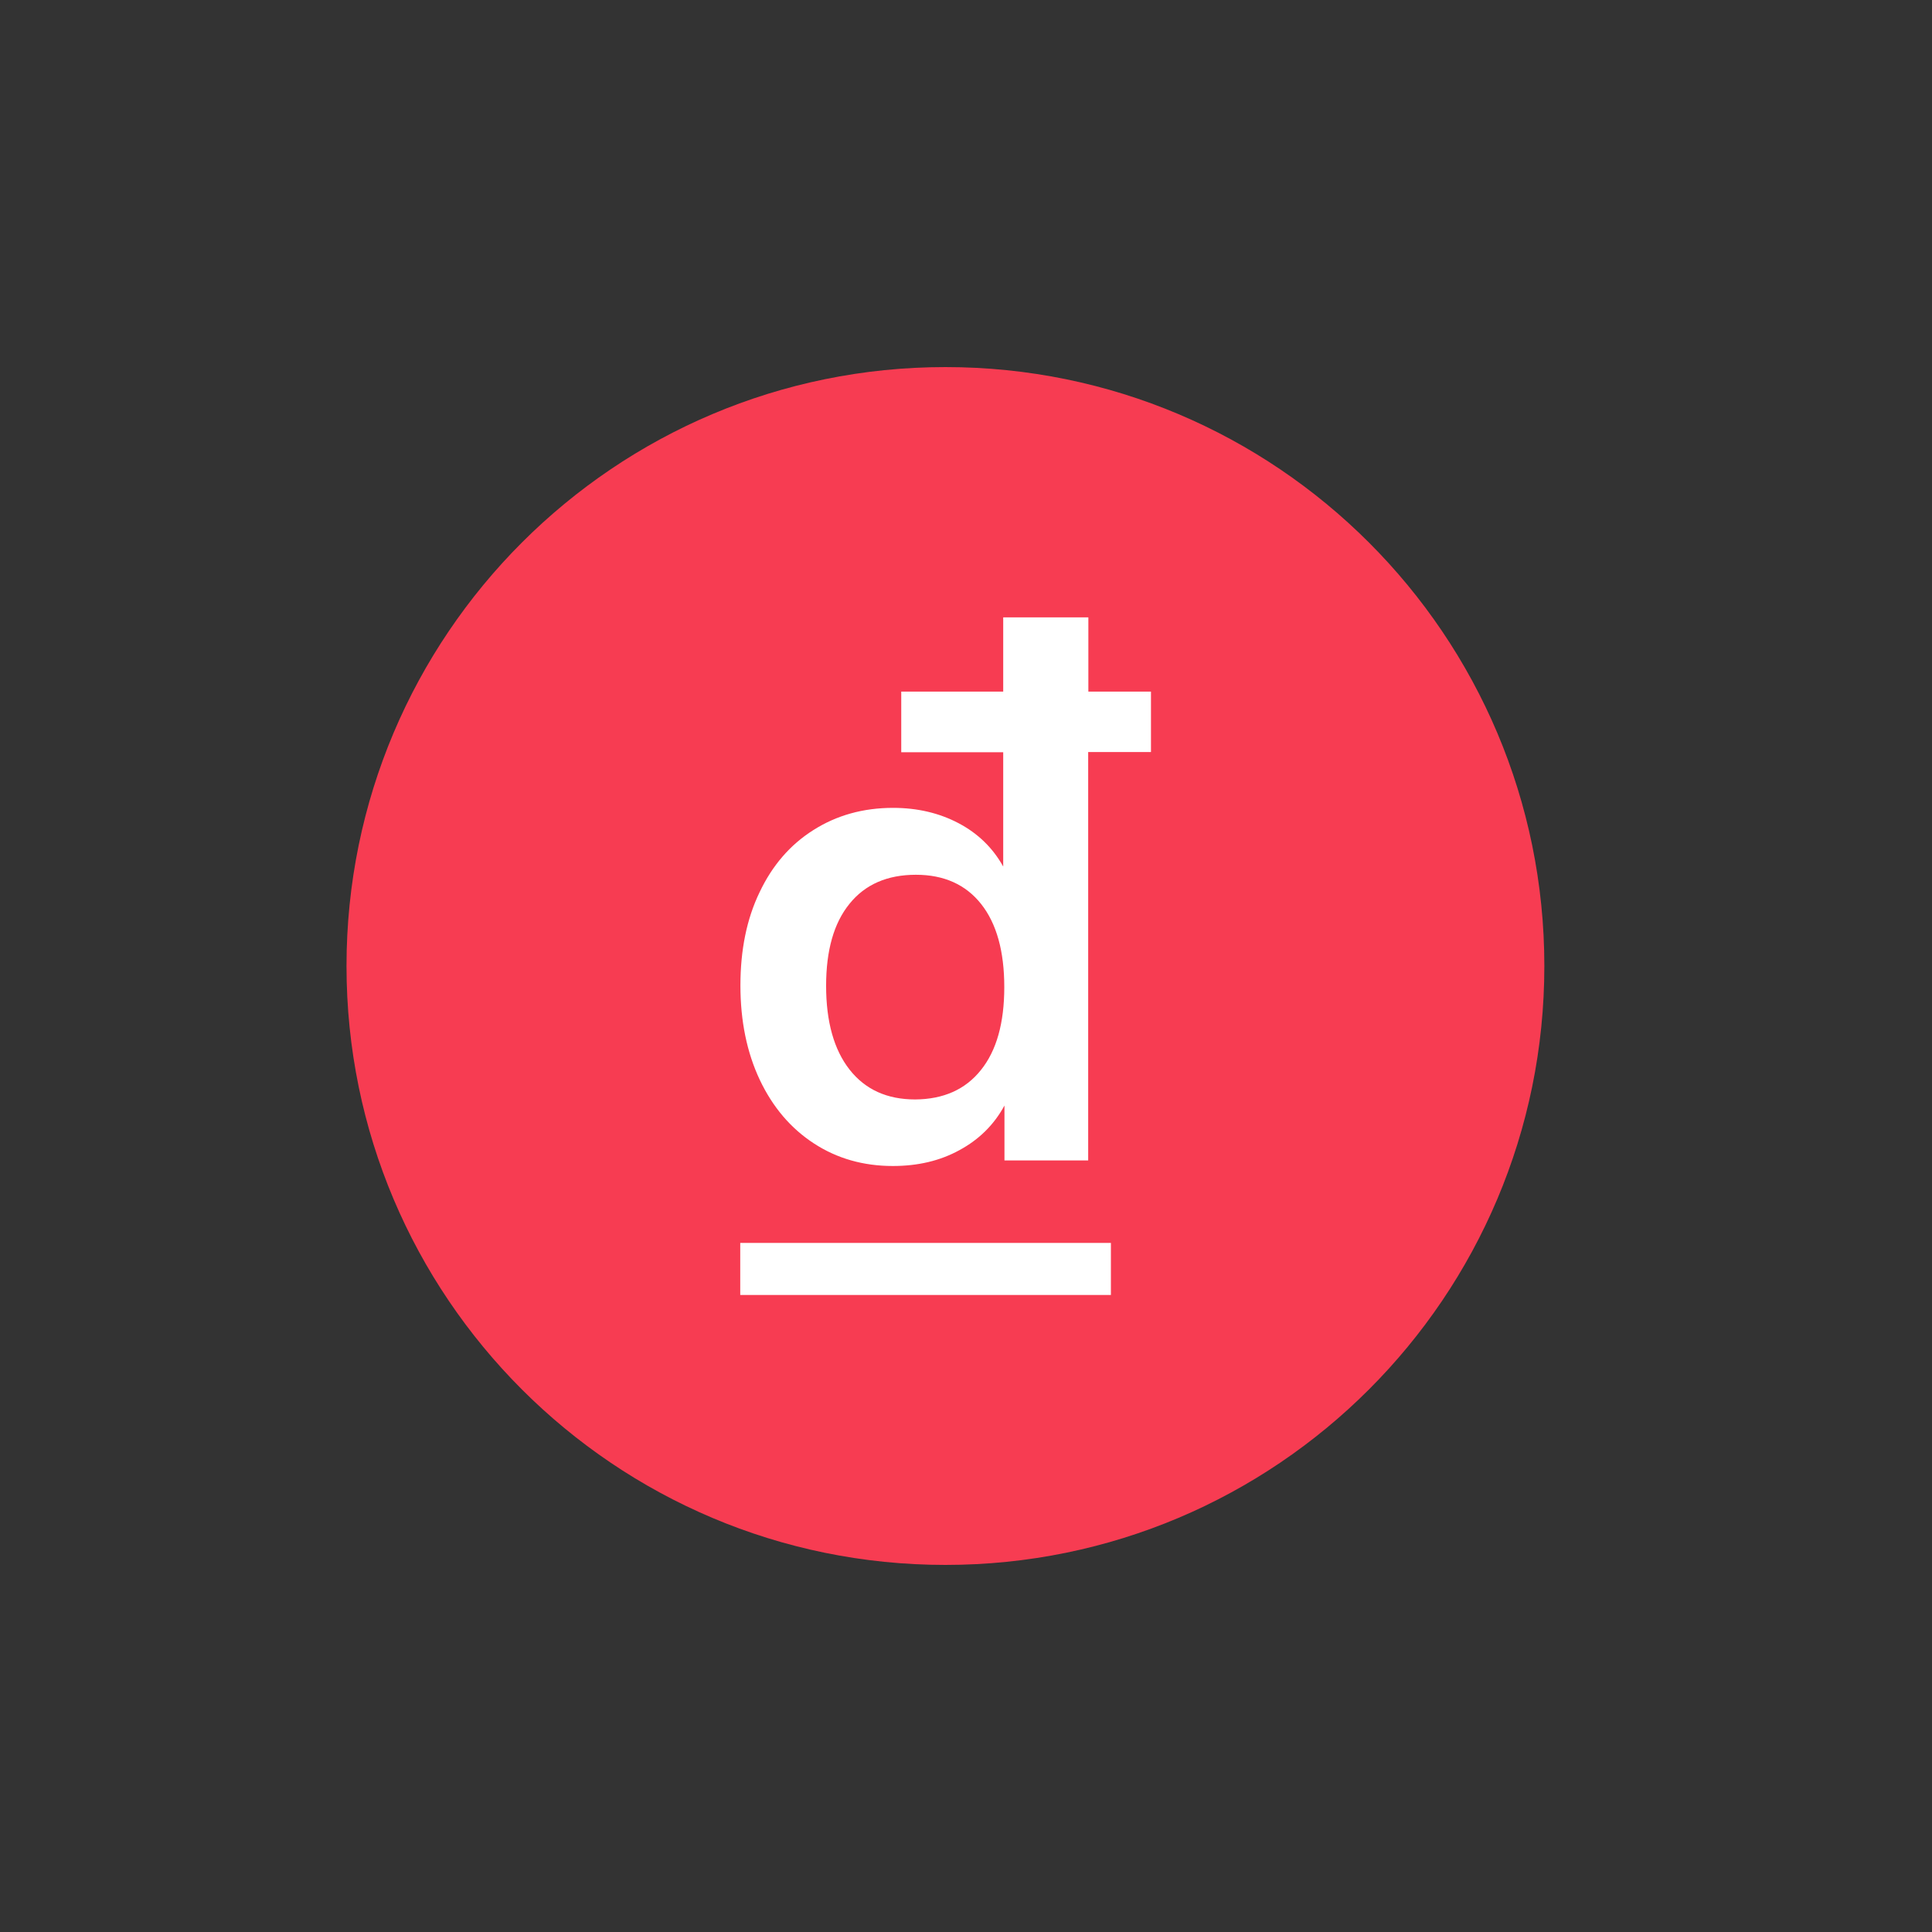 <?xml version="1.0" encoding="utf-8"?>
<!-- Generator: Adobe Illustrator 18.0.0, SVG Export Plug-In . SVG Version: 6.00 Build 0)  -->
<!DOCTYPE svg PUBLIC "-//W3C//DTD SVG 1.1//EN" "http://www.w3.org/Graphics/SVG/1.1/DTD/svg11.dtd">
<svg version="1.1" id="Layer_1" xmlns="http://www.w3.org/2000/svg" xmlns:xlink="http://www.w3.org/1999/xlink" x="0px" y="0px"
	 viewBox="0 0 1080 1080" enable-background="new 0 0 1080 1080" xml:space="preserve">
<rect x="0" y="0" width="1080" height="1080" fill="#333333" stroke="none"/>
<g>
	<path fill="#F73C52" d="M528.5,205.2c184.9,0,334.8,149.9,334.8,334.8S713.4,874.8,528.5,874.8S193.7,724.9,193.7,540
		S343.6,205.2,528.5,205.2z"/>
	<g>
		<path fill="#FFFFFF" d="M643.3,420.4h-35v228.3h-46.8V618c-5.8,10.7-14.2,19-25.1,24.9c-10.9,6-23.3,8.9-37.3,8.9
			c-16.5,0-31.2-4.2-44.1-12.6c-12.9-8.4-23-20.2-30.3-35.6c-7.2-15.3-10.8-32.9-10.8-52.7c0-19.8,3.5-37.2,10.7-52.1
			c7.1-15,17.1-26.6,30.1-34.8c12.9-8.2,27.8-12.4,44.5-12.4c13.7,0,25.9,2.9,36.7,8.6s19.1,13.8,24.9,24.2v-63.9h-57v-33.9h57
			v-41.5h47.6v41.5h35V420.4z M548.3,598.2c8.8-10.9,13.1-26.4,13.1-46.4c0-20-4.3-35.5-12.9-46.4c-8.6-10.9-20.8-16.4-36.5-16.4
			c-16,0-28.4,5.4-37.1,16.2c-8.8,10.8-13.1,26.1-13.1,45.9c0,20,4.4,35.7,13.1,46.8c8.8,11.2,21,16.7,36.7,16.7
			C527.3,614.5,539.6,609.1,548.3,598.2z"/>
	</g>
	<rect x="413.8" y="694.8" fill="#FFFFFF" width="207.2" height="29.1"/>
</g>
</svg>
